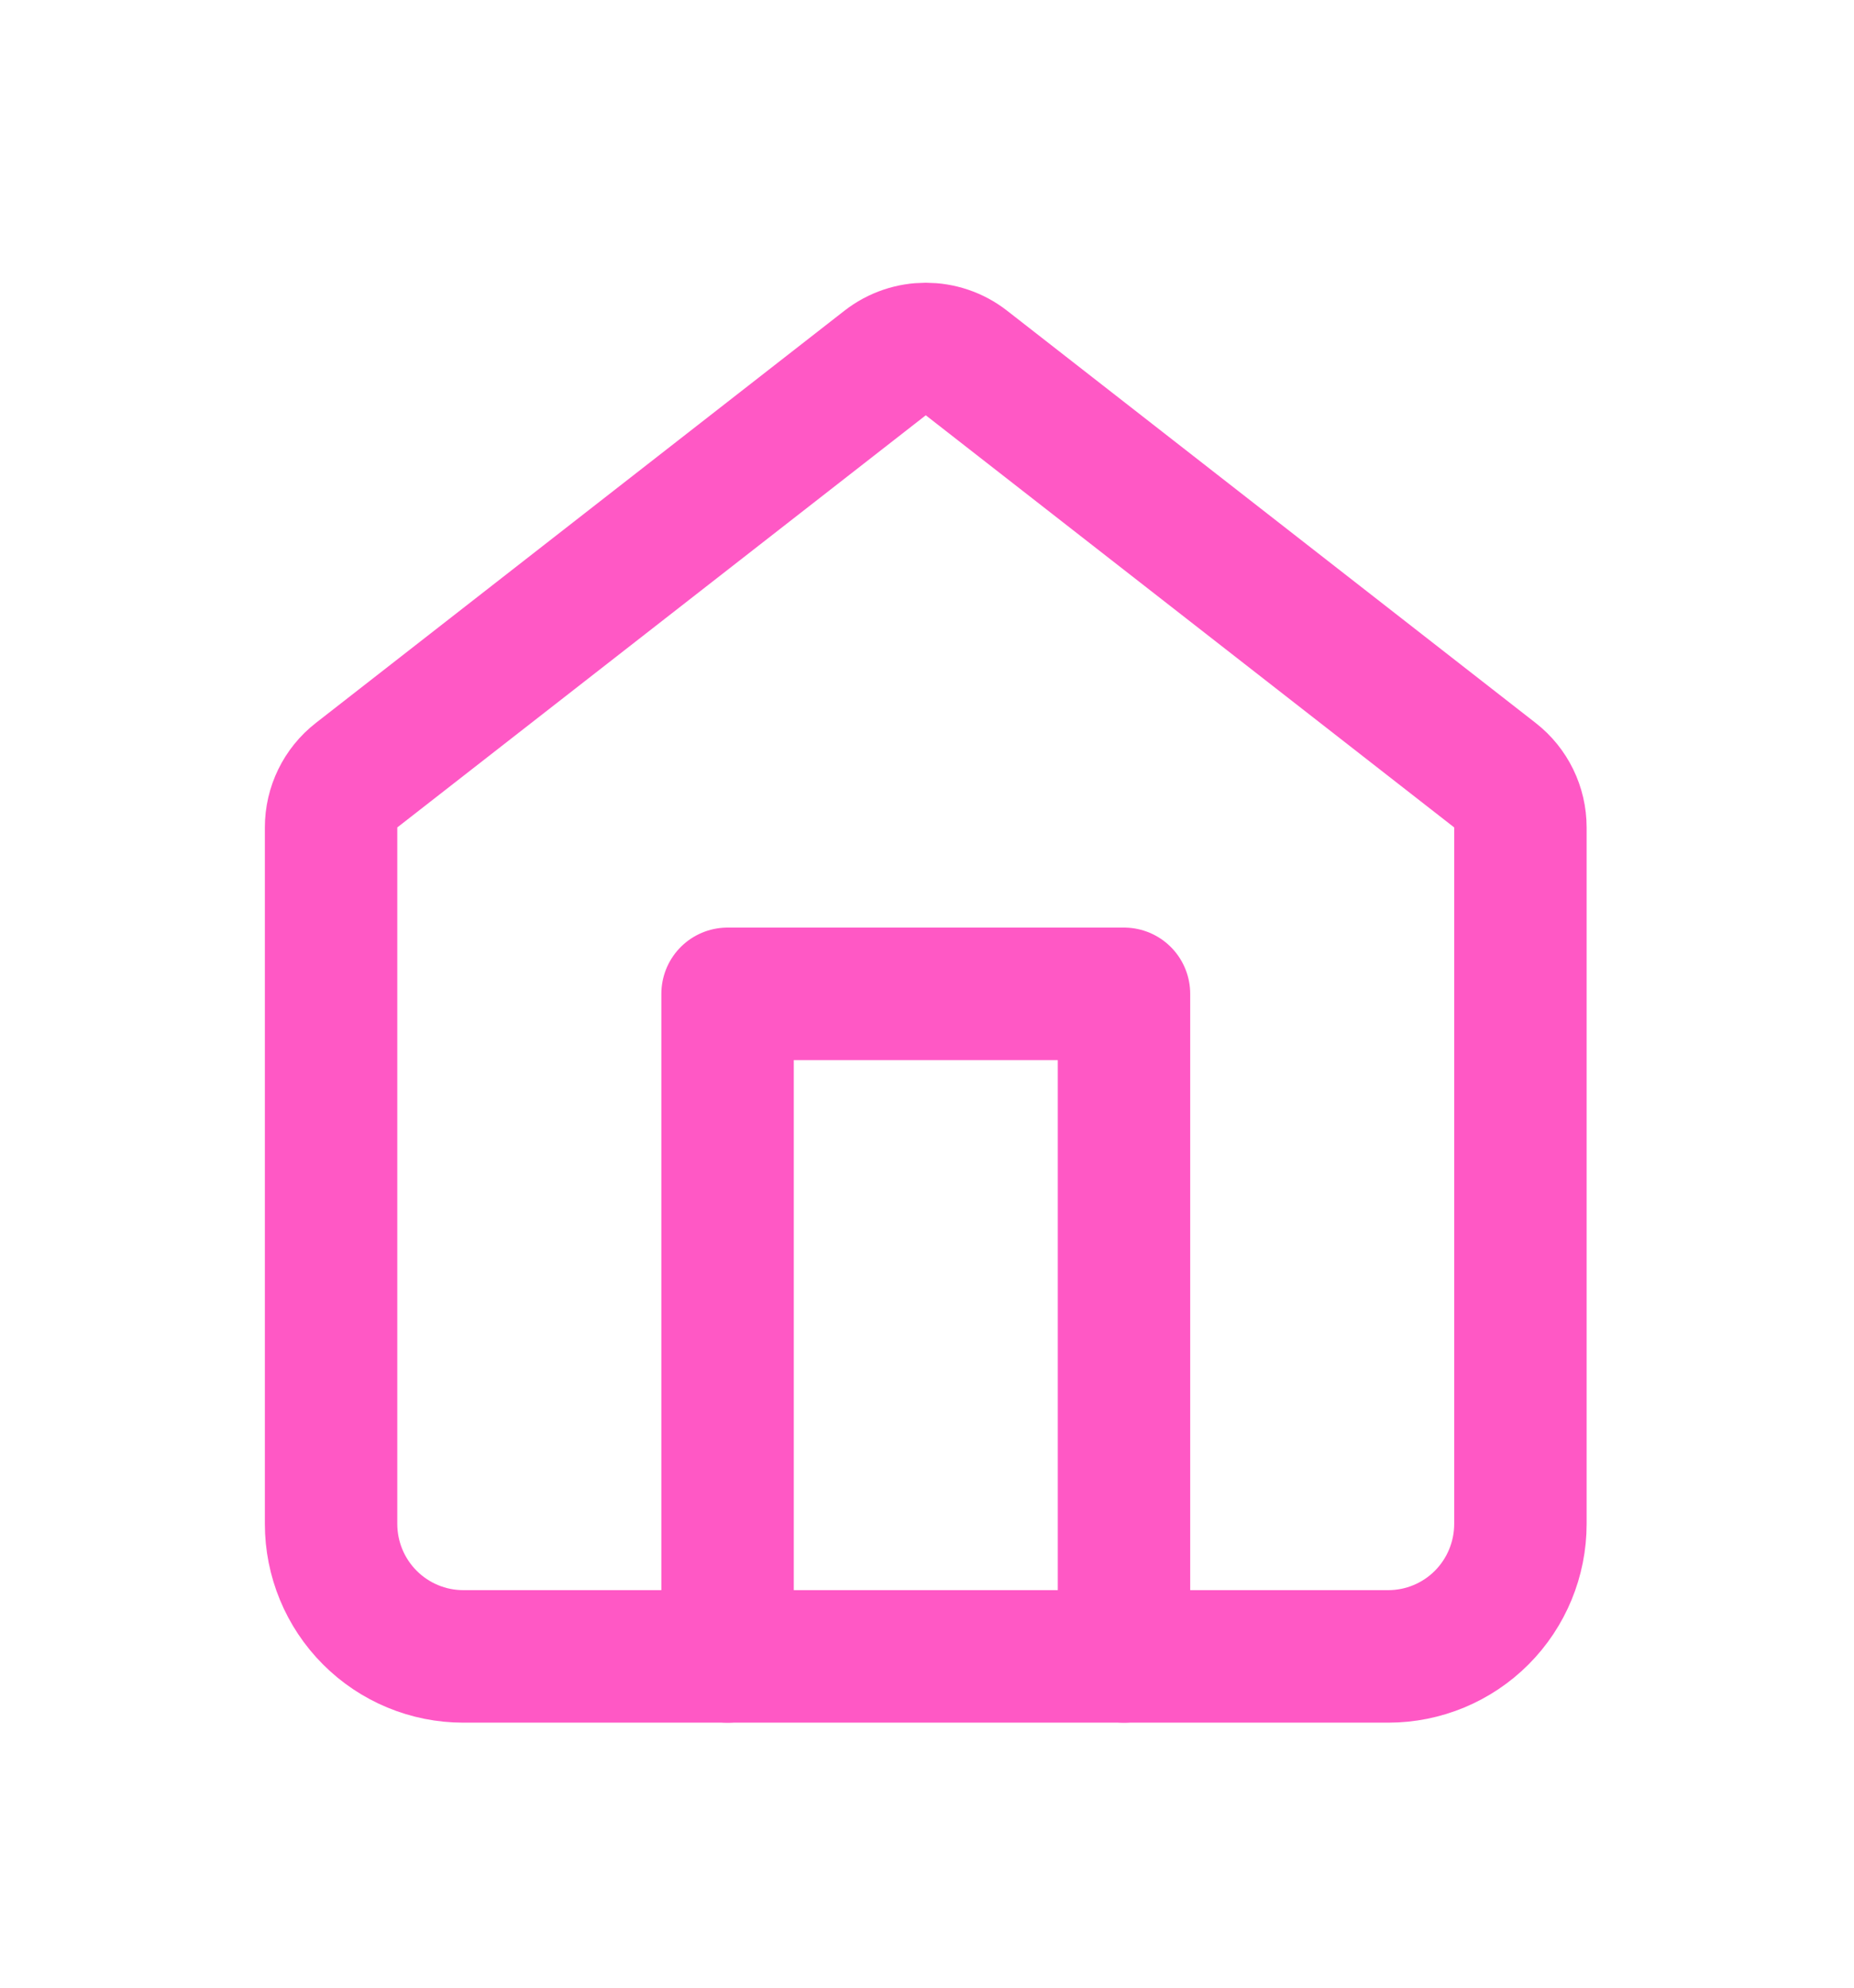 <svg width="28" height="30" viewBox="0 0 28 30" fill="none" xmlns="http://www.w3.org/2000/svg">
<g filter="url(#filter0_d)">
<g filter="url(#filter1_d)">
<path d="M5 12.489C5 12.18 5.142 11.889 5.385 11.7L13.367 5.479C13.728 5.197 14.235 5.197 14.596 5.479L22.577 11.7C22.82 11.889 22.962 12.18 22.962 12.489V23C22.962 23.53 22.752 24.039 22.378 24.414C22.004 24.789 21.496 25 20.967 25H6.996C6.467 25 5.959 24.789 5.585 24.414C5.21 24.039 5 23.53 5 23V12.489Z" stroke="#FF58C5" stroke-width="2" stroke-linecap="round" stroke-linejoin="round"/>
</g>
<g filter="url(#filter2_d)">
<path d="M10.988 25V15H16.975V25" stroke="#FF58C5" stroke-width="2" stroke-linecap="round" stroke-linejoin="round"/>
</g>
</g>
<defs>
<filter id="filter0_d" x="1" y="1.268" width="25.962" height="27.732" filterUnits="userSpaceOnUse" color-interpolation-filters="sRGB">
<feFlood flood-opacity="0" result="BackgroundImageFix"/>
<feColorMatrix in="SourceAlpha" type="matrix" values="0 0 0 0 0 0 0 0 0 0 0 0 0 0 0 0 0 0 127 0" result="hardAlpha"/>
<feOffset/>
<feGaussianBlur stdDeviation="1.5"/>
<feColorMatrix type="matrix" values="0 0 0 0 0.553 0 0 0 0 0.992 0 0 0 0 1 0 0 0 1 0"/>
<feBlend mode="normal" in2="BackgroundImageFix" result="effect1_dropShadow"/>
<feBlend mode="normal" in="SourceGraphic" in2="effect1_dropShadow" result="shape"/>
</filter>
<filter id="filter1_d" x="0" y="0.268" width="27.962" height="29.732" filterUnits="userSpaceOnUse" color-interpolation-filters="sRGB">
<feFlood flood-opacity="0" result="BackgroundImageFix"/>
<feColorMatrix in="SourceAlpha" type="matrix" values="0 0 0 0 0 0 0 0 0 0 0 0 0 0 0 0 0 0 127 0" result="hardAlpha"/>
<feOffset/>
<feGaussianBlur stdDeviation="2"/>
<feColorMatrix type="matrix" values="0 0 0 0 1 0 0 0 0 0 0 0 0 0 0.54 0 0 0 1 0"/>
<feBlend mode="normal" in2="BackgroundImageFix" result="effect1_dropShadow"/>
<feBlend mode="normal" in="SourceGraphic" in2="effect1_dropShadow" result="shape"/>
</filter>
<filter id="filter2_d" x="5.988" y="10" width="15.988" height="20" filterUnits="userSpaceOnUse" color-interpolation-filters="sRGB">
<feFlood flood-opacity="0" result="BackgroundImageFix"/>
<feColorMatrix in="SourceAlpha" type="matrix" values="0 0 0 0 0 0 0 0 0 0 0 0 0 0 0 0 0 0 127 0" result="hardAlpha"/>
<feOffset/>
<feGaussianBlur stdDeviation="2"/>
<feColorMatrix type="matrix" values="0 0 0 0 1 0 0 0 0 0 0 0 0 0 0.54 0 0 0 1 0"/>
<feBlend mode="normal" in2="BackgroundImageFix" result="effect1_dropShadow"/>
<feBlend mode="normal" in="SourceGraphic" in2="effect1_dropShadow" result="shape"/>
</filter>
</defs>
</svg>
